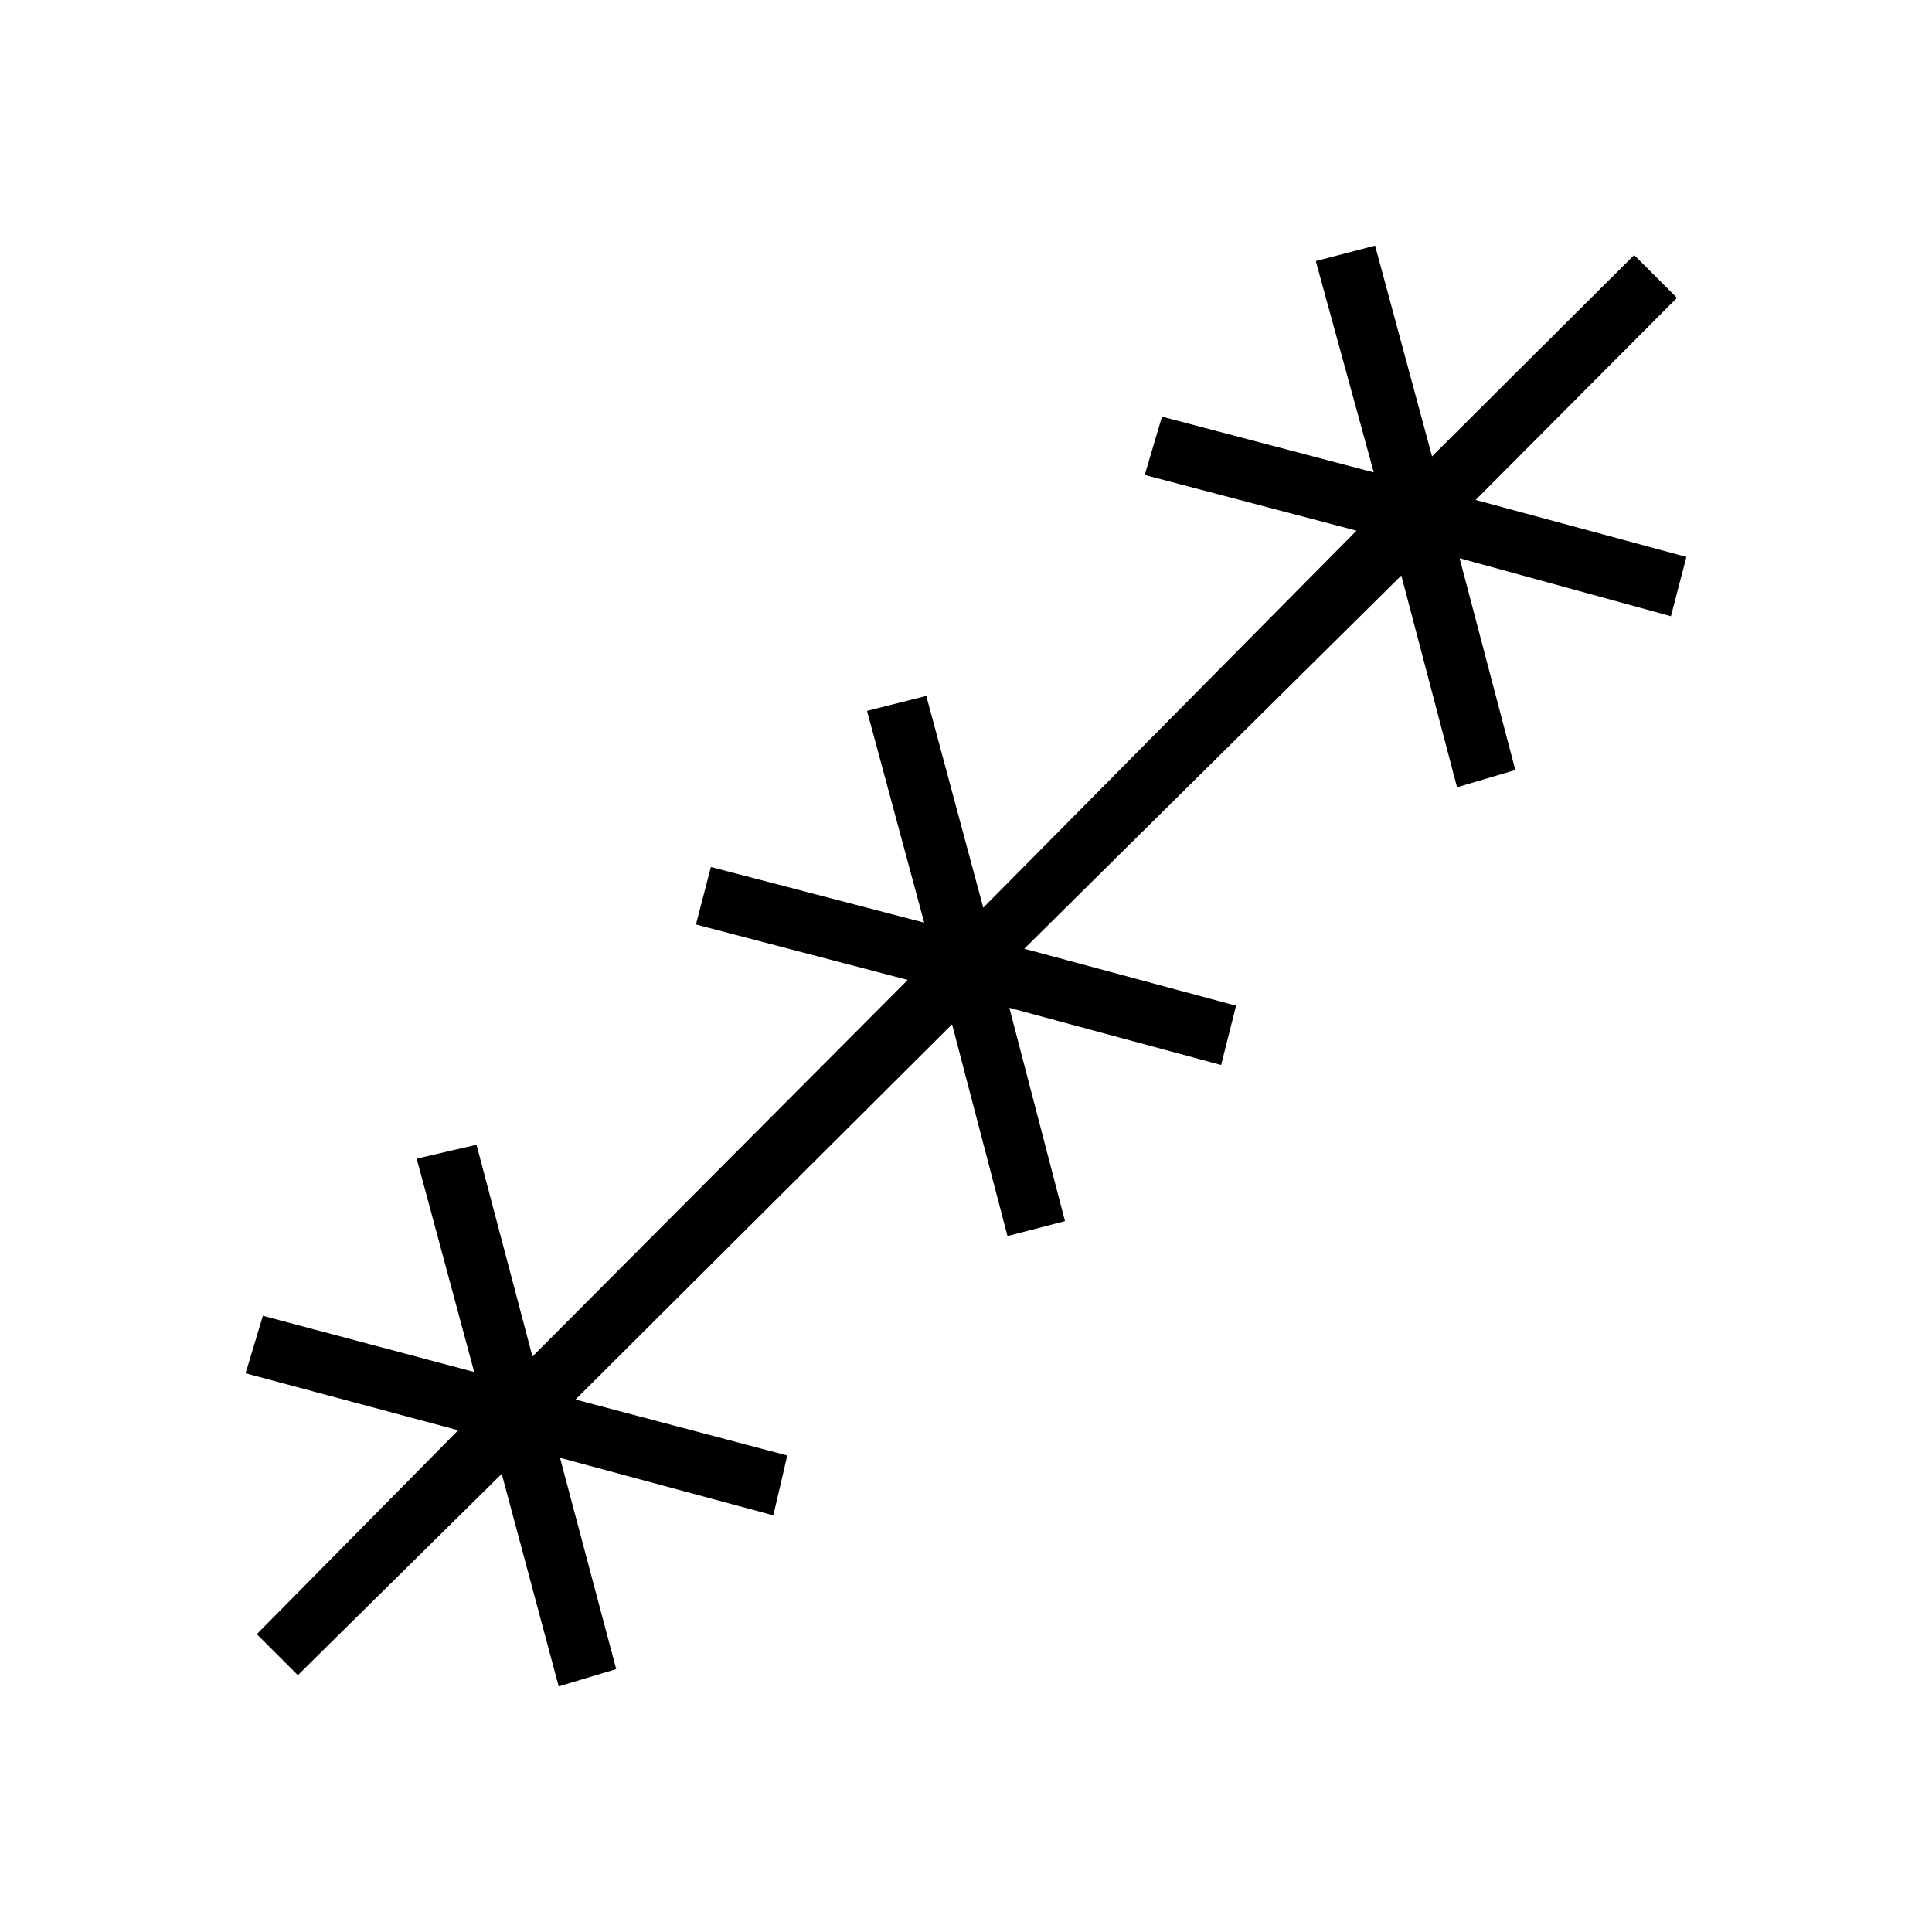 <svg xmlns="http://www.w3.org/2000/svg" height="48" viewBox="0 -960 960 960" width="48"><path d="M148-127.62 127.62-148l100.03-101.31-105.61-28.31 8.58-28.57 105 27.92-28.58-106 29.73-6.92 27.81 105.23 186.46-187.12-105.23-27.54 7.42-28.57 106 27.65-28.42-105.23 29.46-7.42 28.31 105.23 185.46-187.35L568.81-724l8.57-28.96 105.24 27.69-28.81-105 29.46-7.69 28.31 104.73L812-833.27 833.27-812 733.23-711.58l104.73 28.31-7.69 29.46-105-28.81 27.69 105.24-28.96 8.57-27.69-105.23-187.35 185.46 105.23 28.31-7.42 29.46-105.23-28.42 27.65 106-28.57 7.42-27.54-105.23-187.12 186.46 105.23 27.81-6.92 29.73-106-28.58 27.92 105-28.57 8.58-28.31-105.61L148-127.62Z"/></svg>